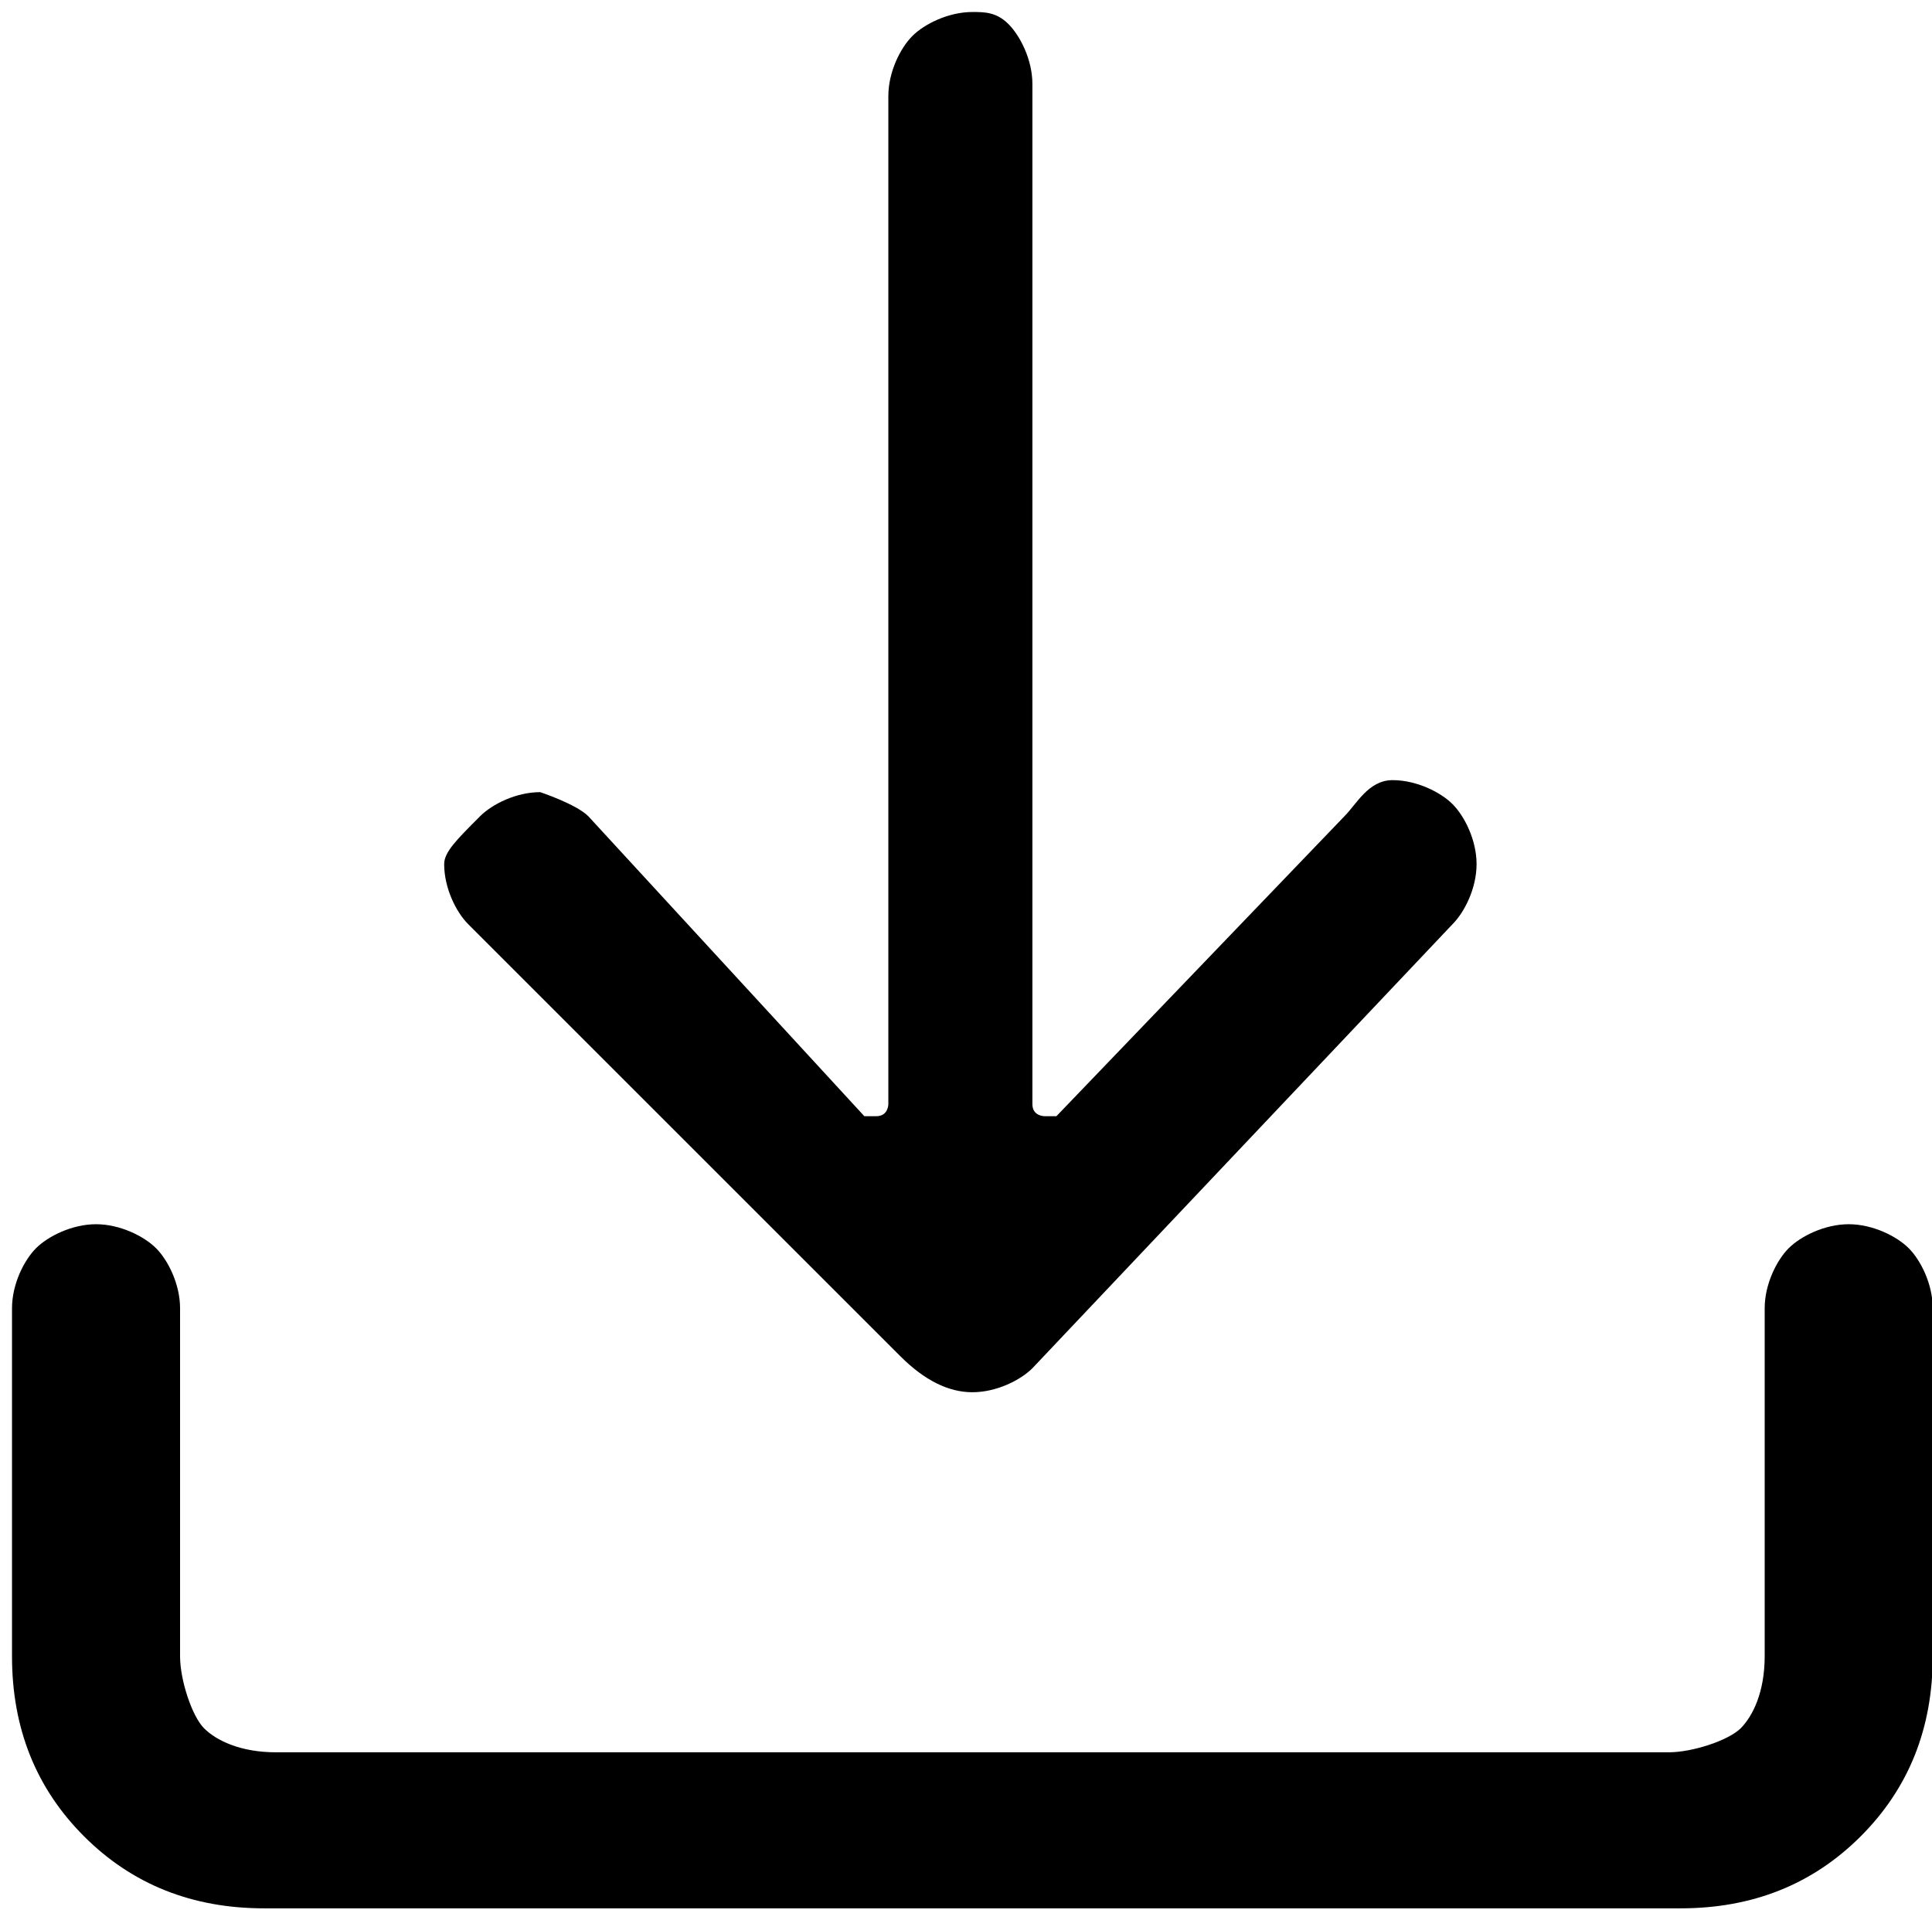 <?xml version="1.0" standalone="no"?><!DOCTYPE svg PUBLIC "-//W3C//DTD SVG 1.1//EN" "http://www.w3.org/Graphics/SVG/1.1/DTD/svg11.dtd"><svg
        class="icon" viewBox="0 0 1030 1024" version="1.1" xmlns="http://www.w3.org/2000/svg" xmlns:xlink="http://www.w3.org/1999/xlink" width="201.172" height="200"><path d="M140.8 1017.6c-38.4 0-70.4-12.8-96-38.4-25.6-25.6-38.4-57.6-38.4-96v-185.6c0-12.8 6.4-25.6 12.8-32s19.2-12.8 32-12.8 25.6 6.4 32 12.8 12.8 19.2 12.8 32v185.6c0 12.8 6.4 32 12.8 38.4s19.2 12.8 38.4 12.8h742.4c12.8 0 32-6.4 38.4-12.8 6.4-6.4 12.8-19.2 12.8-38.4v-185.6c0-12.8 6.4-25.6 12.8-32 6.4-6.4 19.2-12.8 32-12.8s25.6 6.4 32 12.8c6.4 6.4 12.8 19.2 12.8 32v185.6c0 38.4-12.8 70.4-38.4 96-25.6 25.6-57.6 38.4-96 38.4H140.8z"></path><path d="M537.6 12.8c6.4 6.4 12.8 19.2 12.8 32v544c0 6.4 6.4 6.4 6.4 6.4h6.4l153.6-160c6.4-6.4 12.8-19.2 25.6-19.2s25.6 6.4 32 12.8 12.8 19.2 12.8 32-6.4 25.6-12.8 32l-224 236.8c-6.4 6.4-19.2 12.8-32 12.8s-25.6-6.4-38.4-19.2L249.6 492.8c-6.4-6.4-12.8-19.2-12.8-32 0-6.4 6.4-12.8 19.2-25.6 6.4-6.4 19.2-12.8 32-12.8 0 0 19.2 6.4 25.6 12.8l147.2 160h6.4c6.4 0 6.4-6.4 6.4-6.4V51.2c0-12.8 6.4-25.6 12.8-32s19.2-12.8 32-12.8c6.4 0 12.8 0 19.2 6.4z"></path></svg>